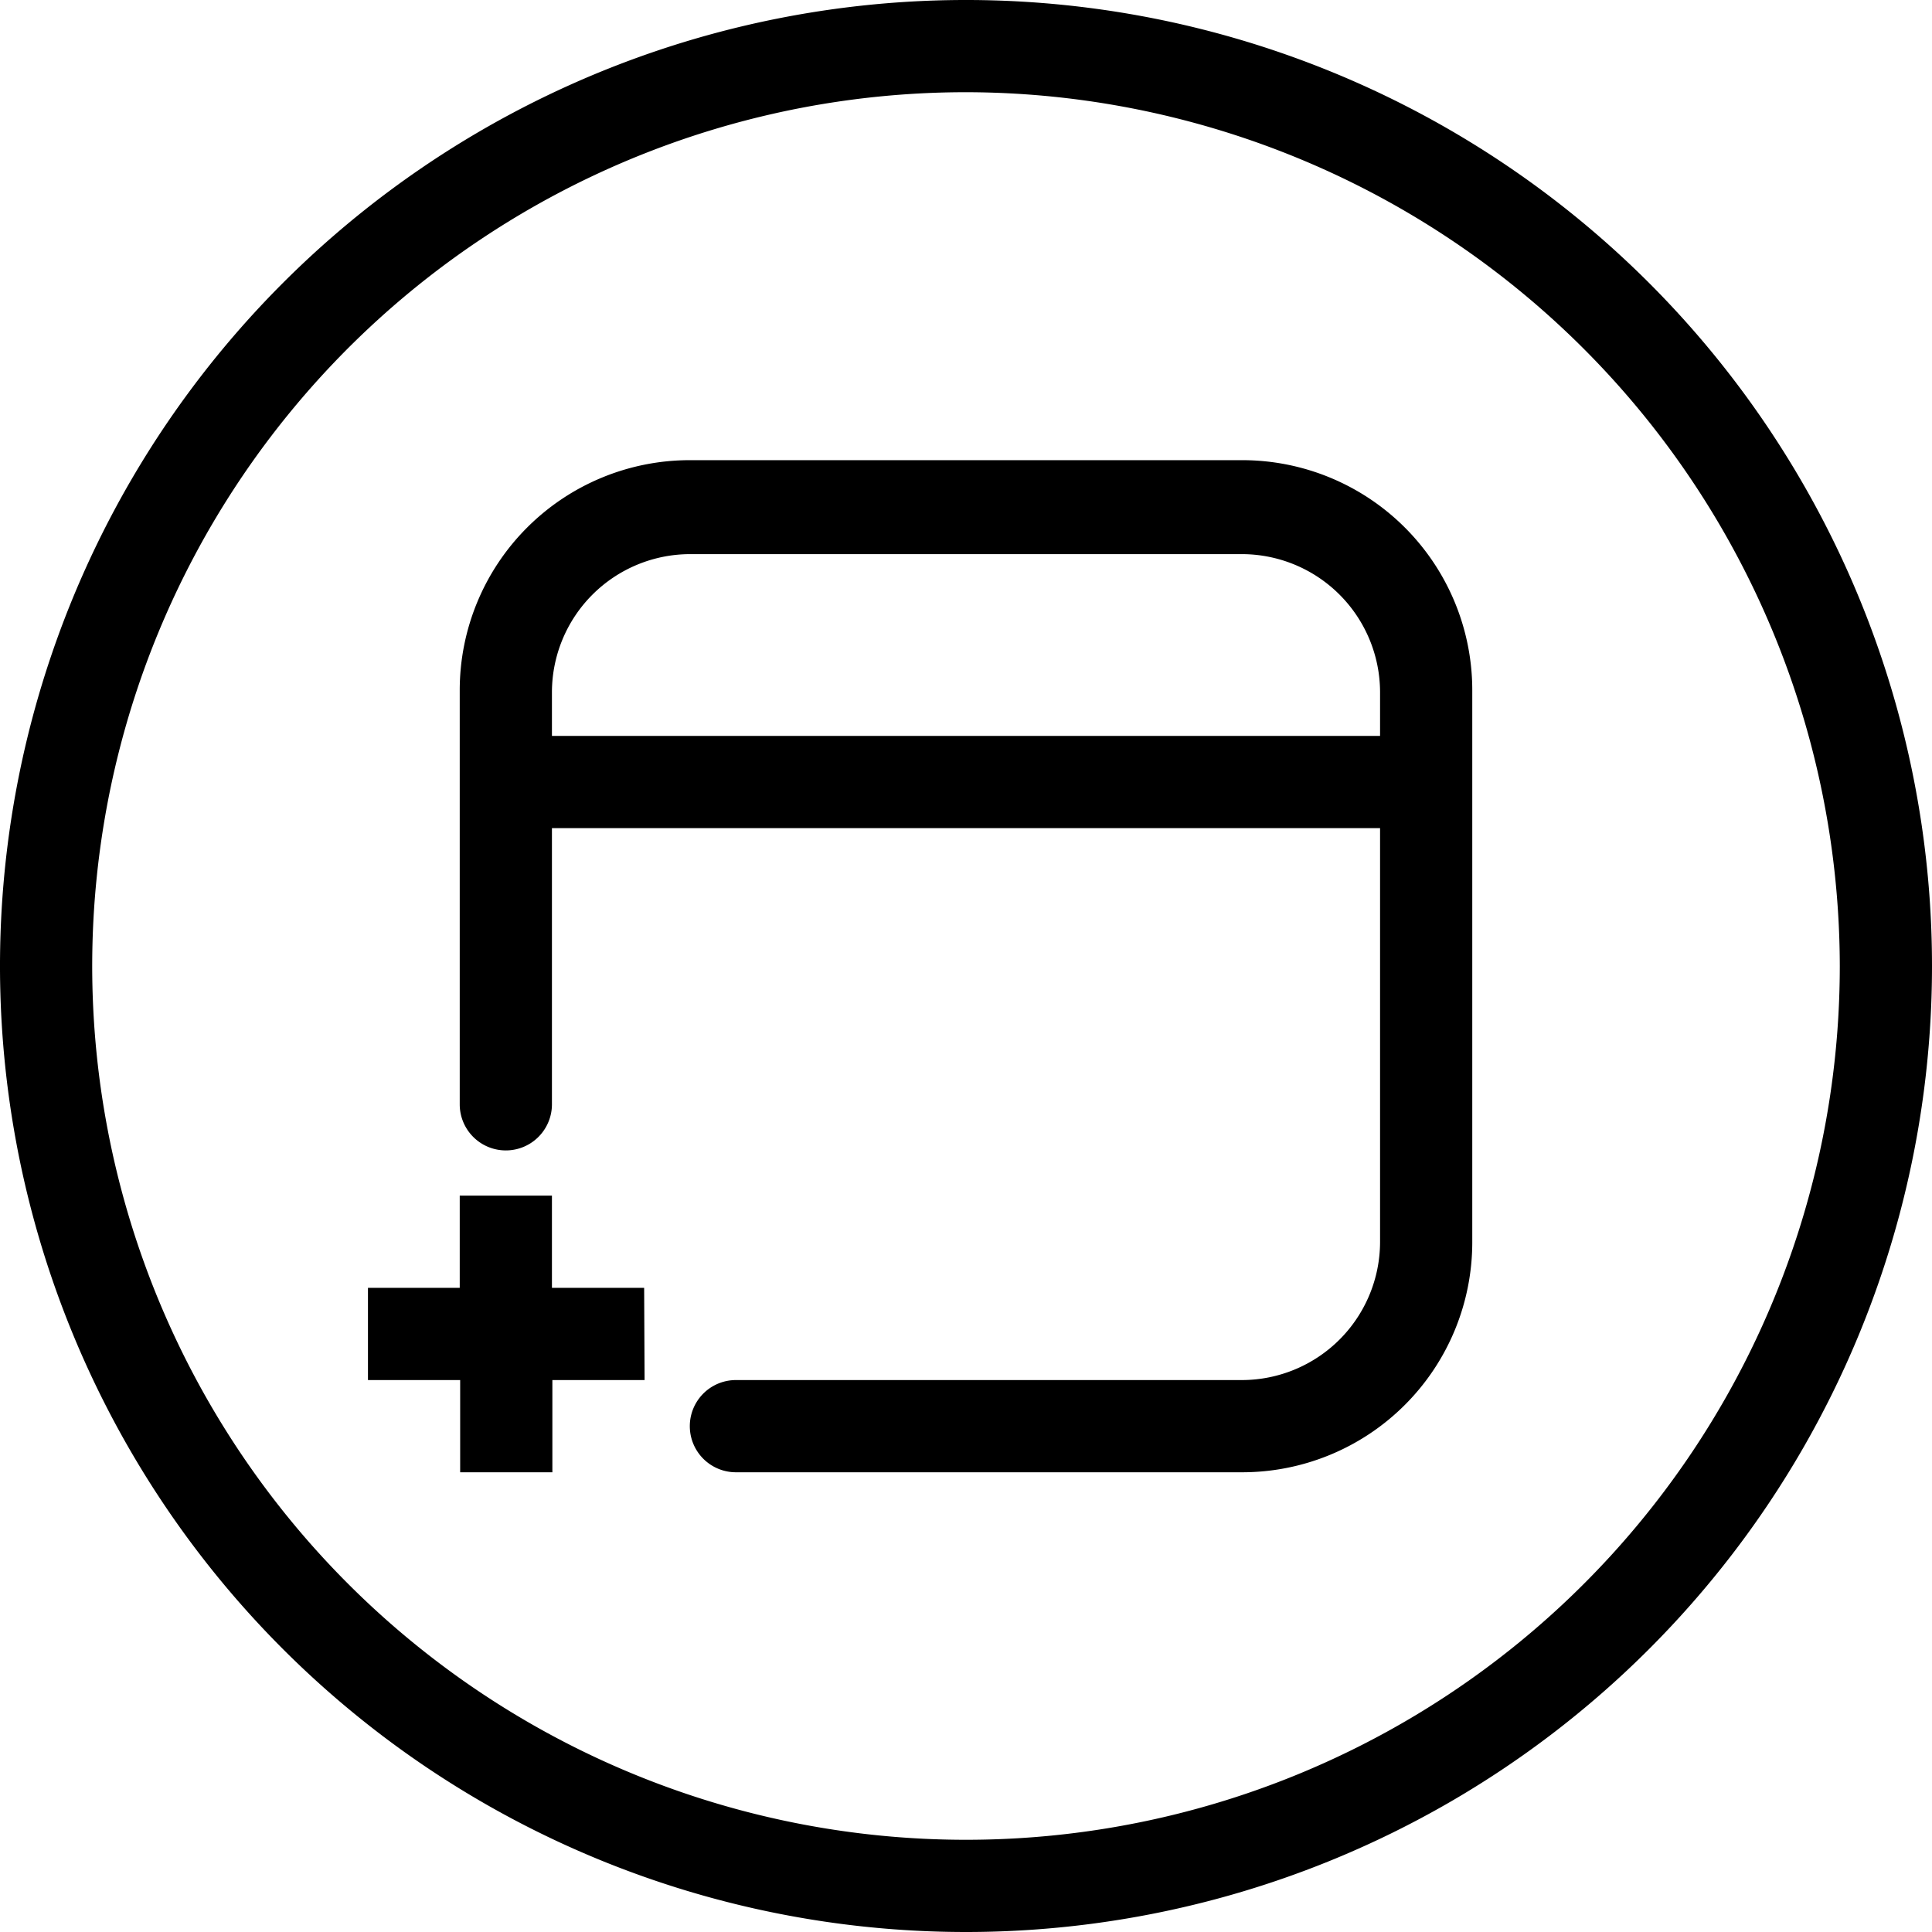 <svg id="Layer_1" data-name="Layer 1" xmlns="http://www.w3.org/2000/svg" viewBox="0 0 44 44"><title>actions-external-site</title><path d="M22,44A22,22,0,1,1,44,22,22,22,0,0,1,22,44ZM22,2.1A19.9,19.9,0,1,0,41.9,22,19.93,19.93,0,0,0,22,2.1ZM14.67,29.33h-2.1v-2.1h-2.1v2.1H8.38v2.1h2.1v2.1h2.1v-2.1h2.1ZM28.29,10.48H15.71a5.24,5.24,0,0,0-5.24,5.24v9.43a1,1,0,0,0,2.1,0V18.86H31.43v9.43a3.15,3.15,0,0,1-3.14,3.14H16.76a1,1,0,0,0,0,2.1H28.29a5.24,5.24,0,0,0,5.24-5.24V15.71A5.24,5.24,0,0,0,28.29,10.48ZM12.57,16.76v-1a3.15,3.15,0,0,1,3.14-3.14H28.29a3.15,3.15,0,0,1,3.14,3.14v1Z"/></svg>